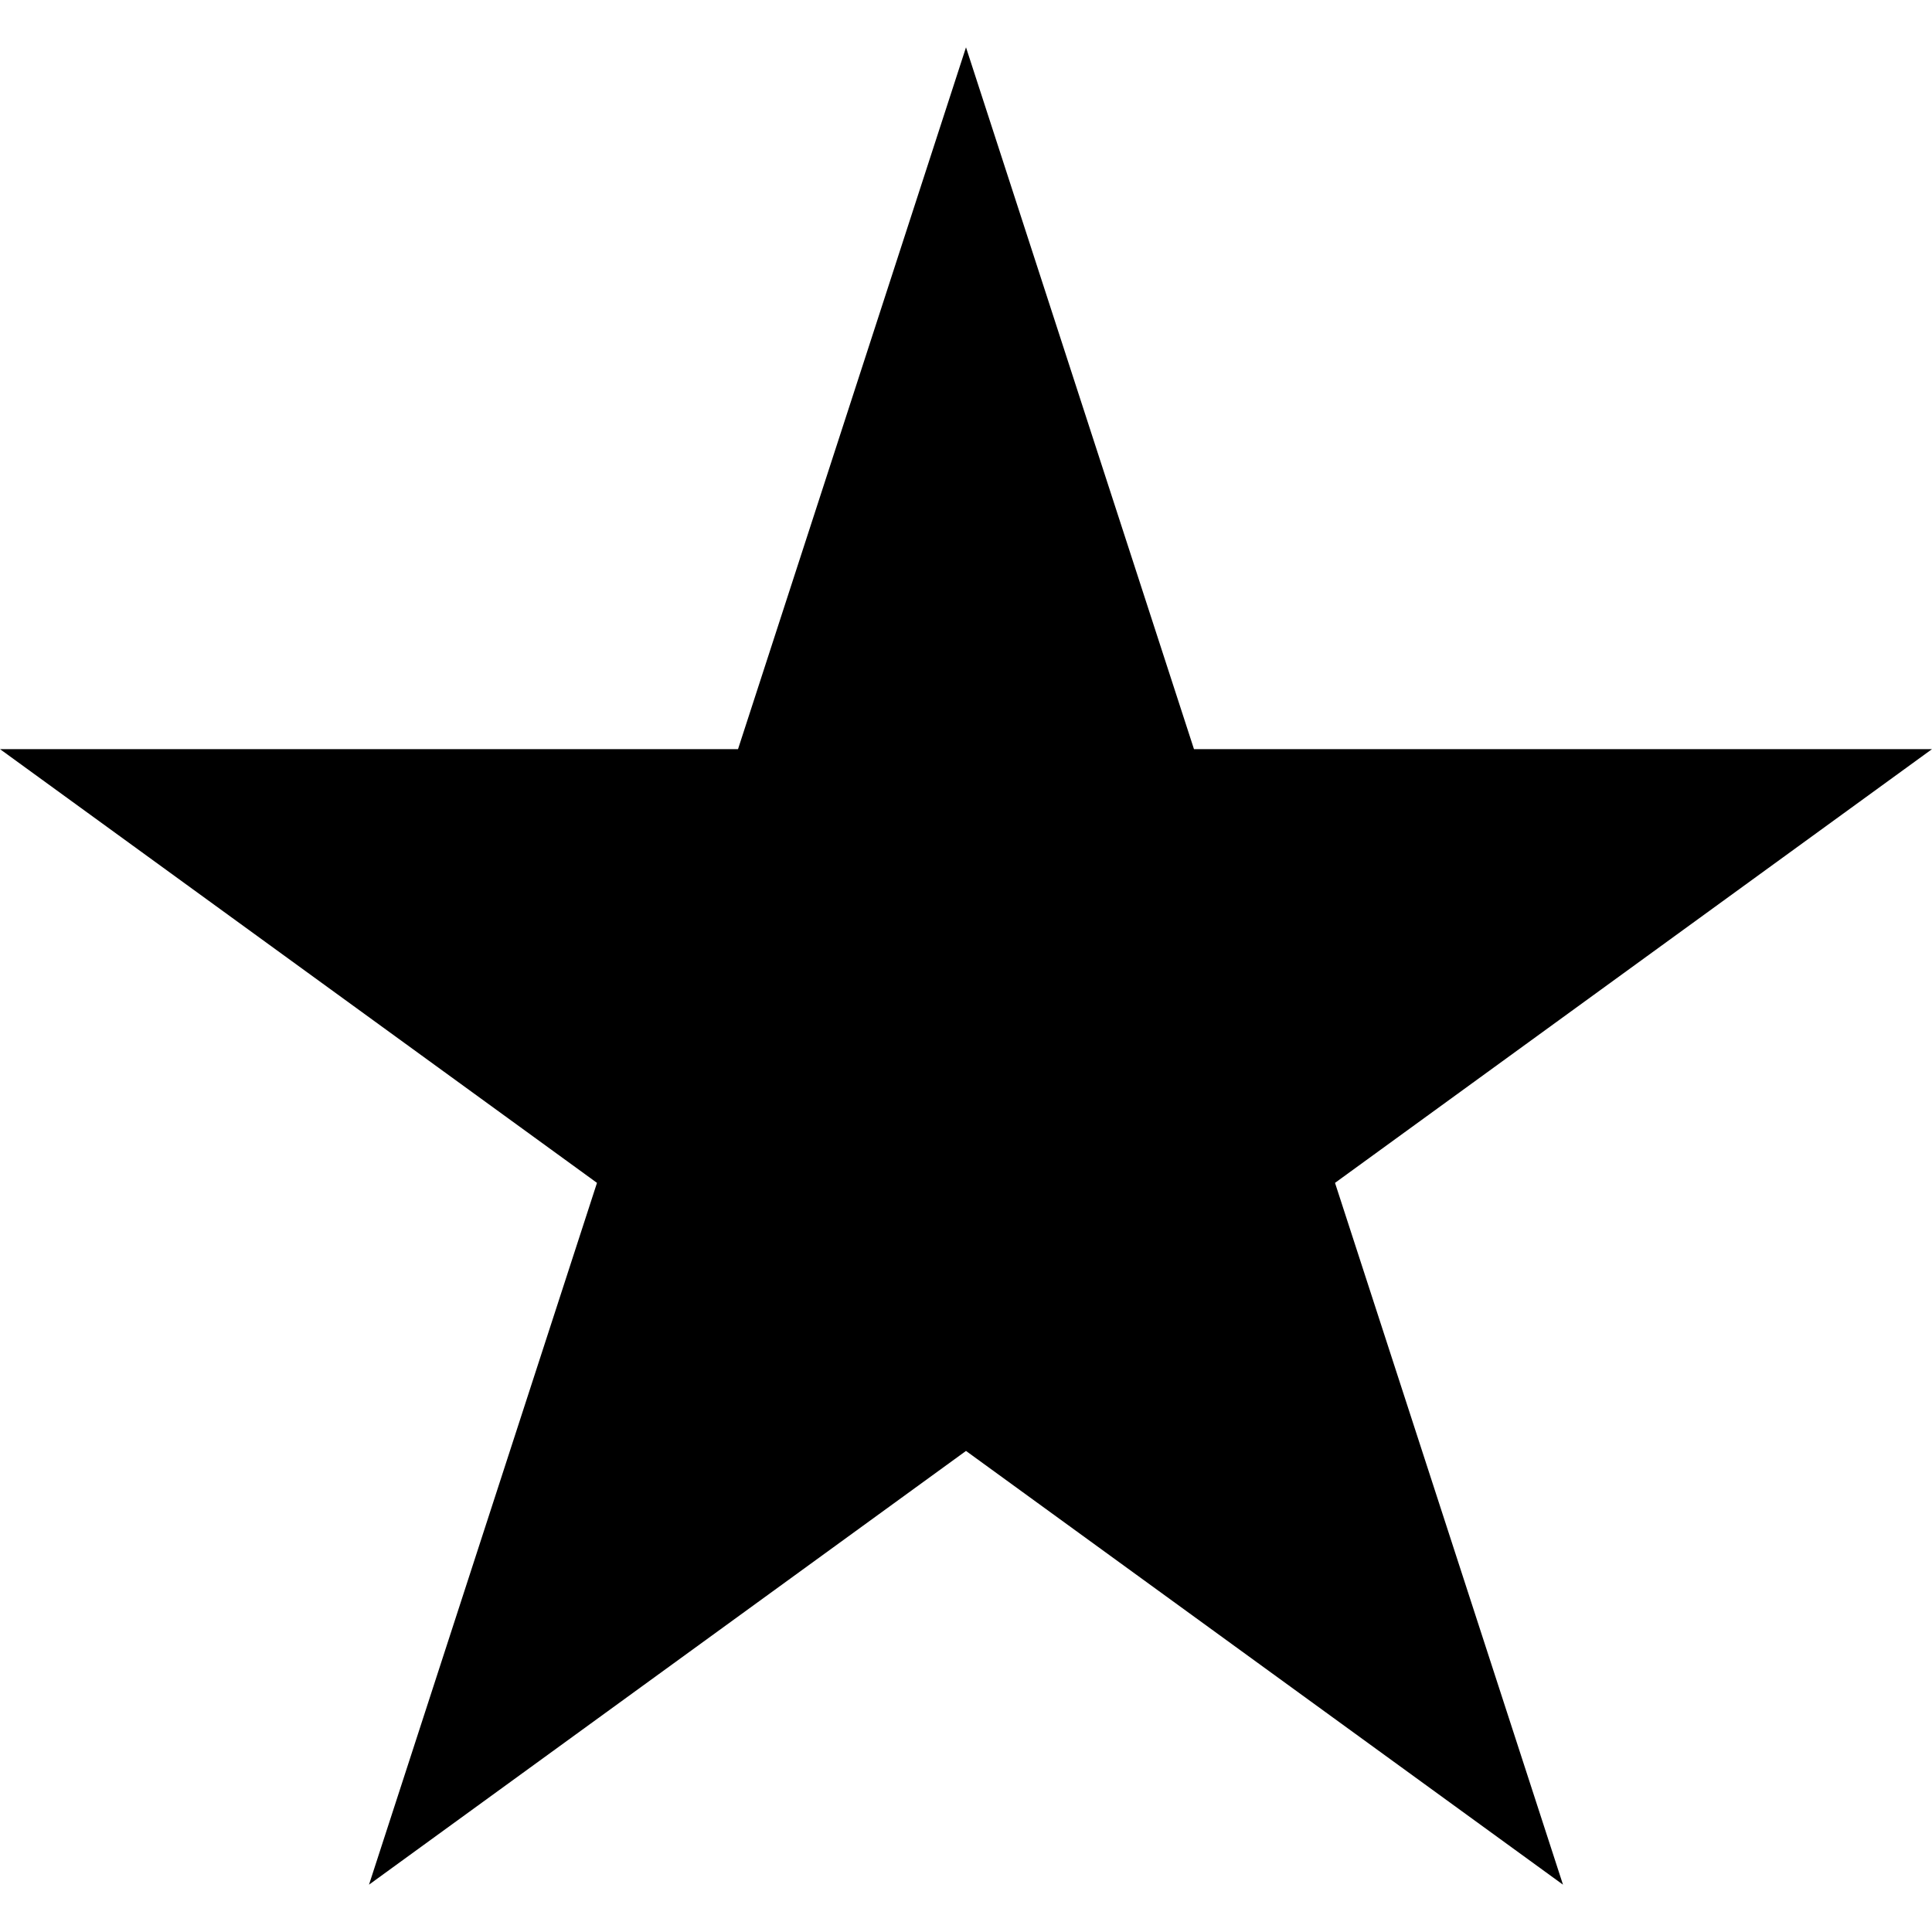 <svg id="b42e78f2-b02e-46b8-8aa8-c0c8de343e7f" data-name="Layer 1" xmlns="http://www.w3.org/2000/svg" viewBox="0 0 40 40"><title>star</title><polygon points="27.64 24.49 40 15.51 24.72 15.51 20 0.98 15.28 15.51 0 15.51 12.36 24.49 7.64 39.02 20 30.04 32.36 39.02 27.64 24.49"/></svg>
